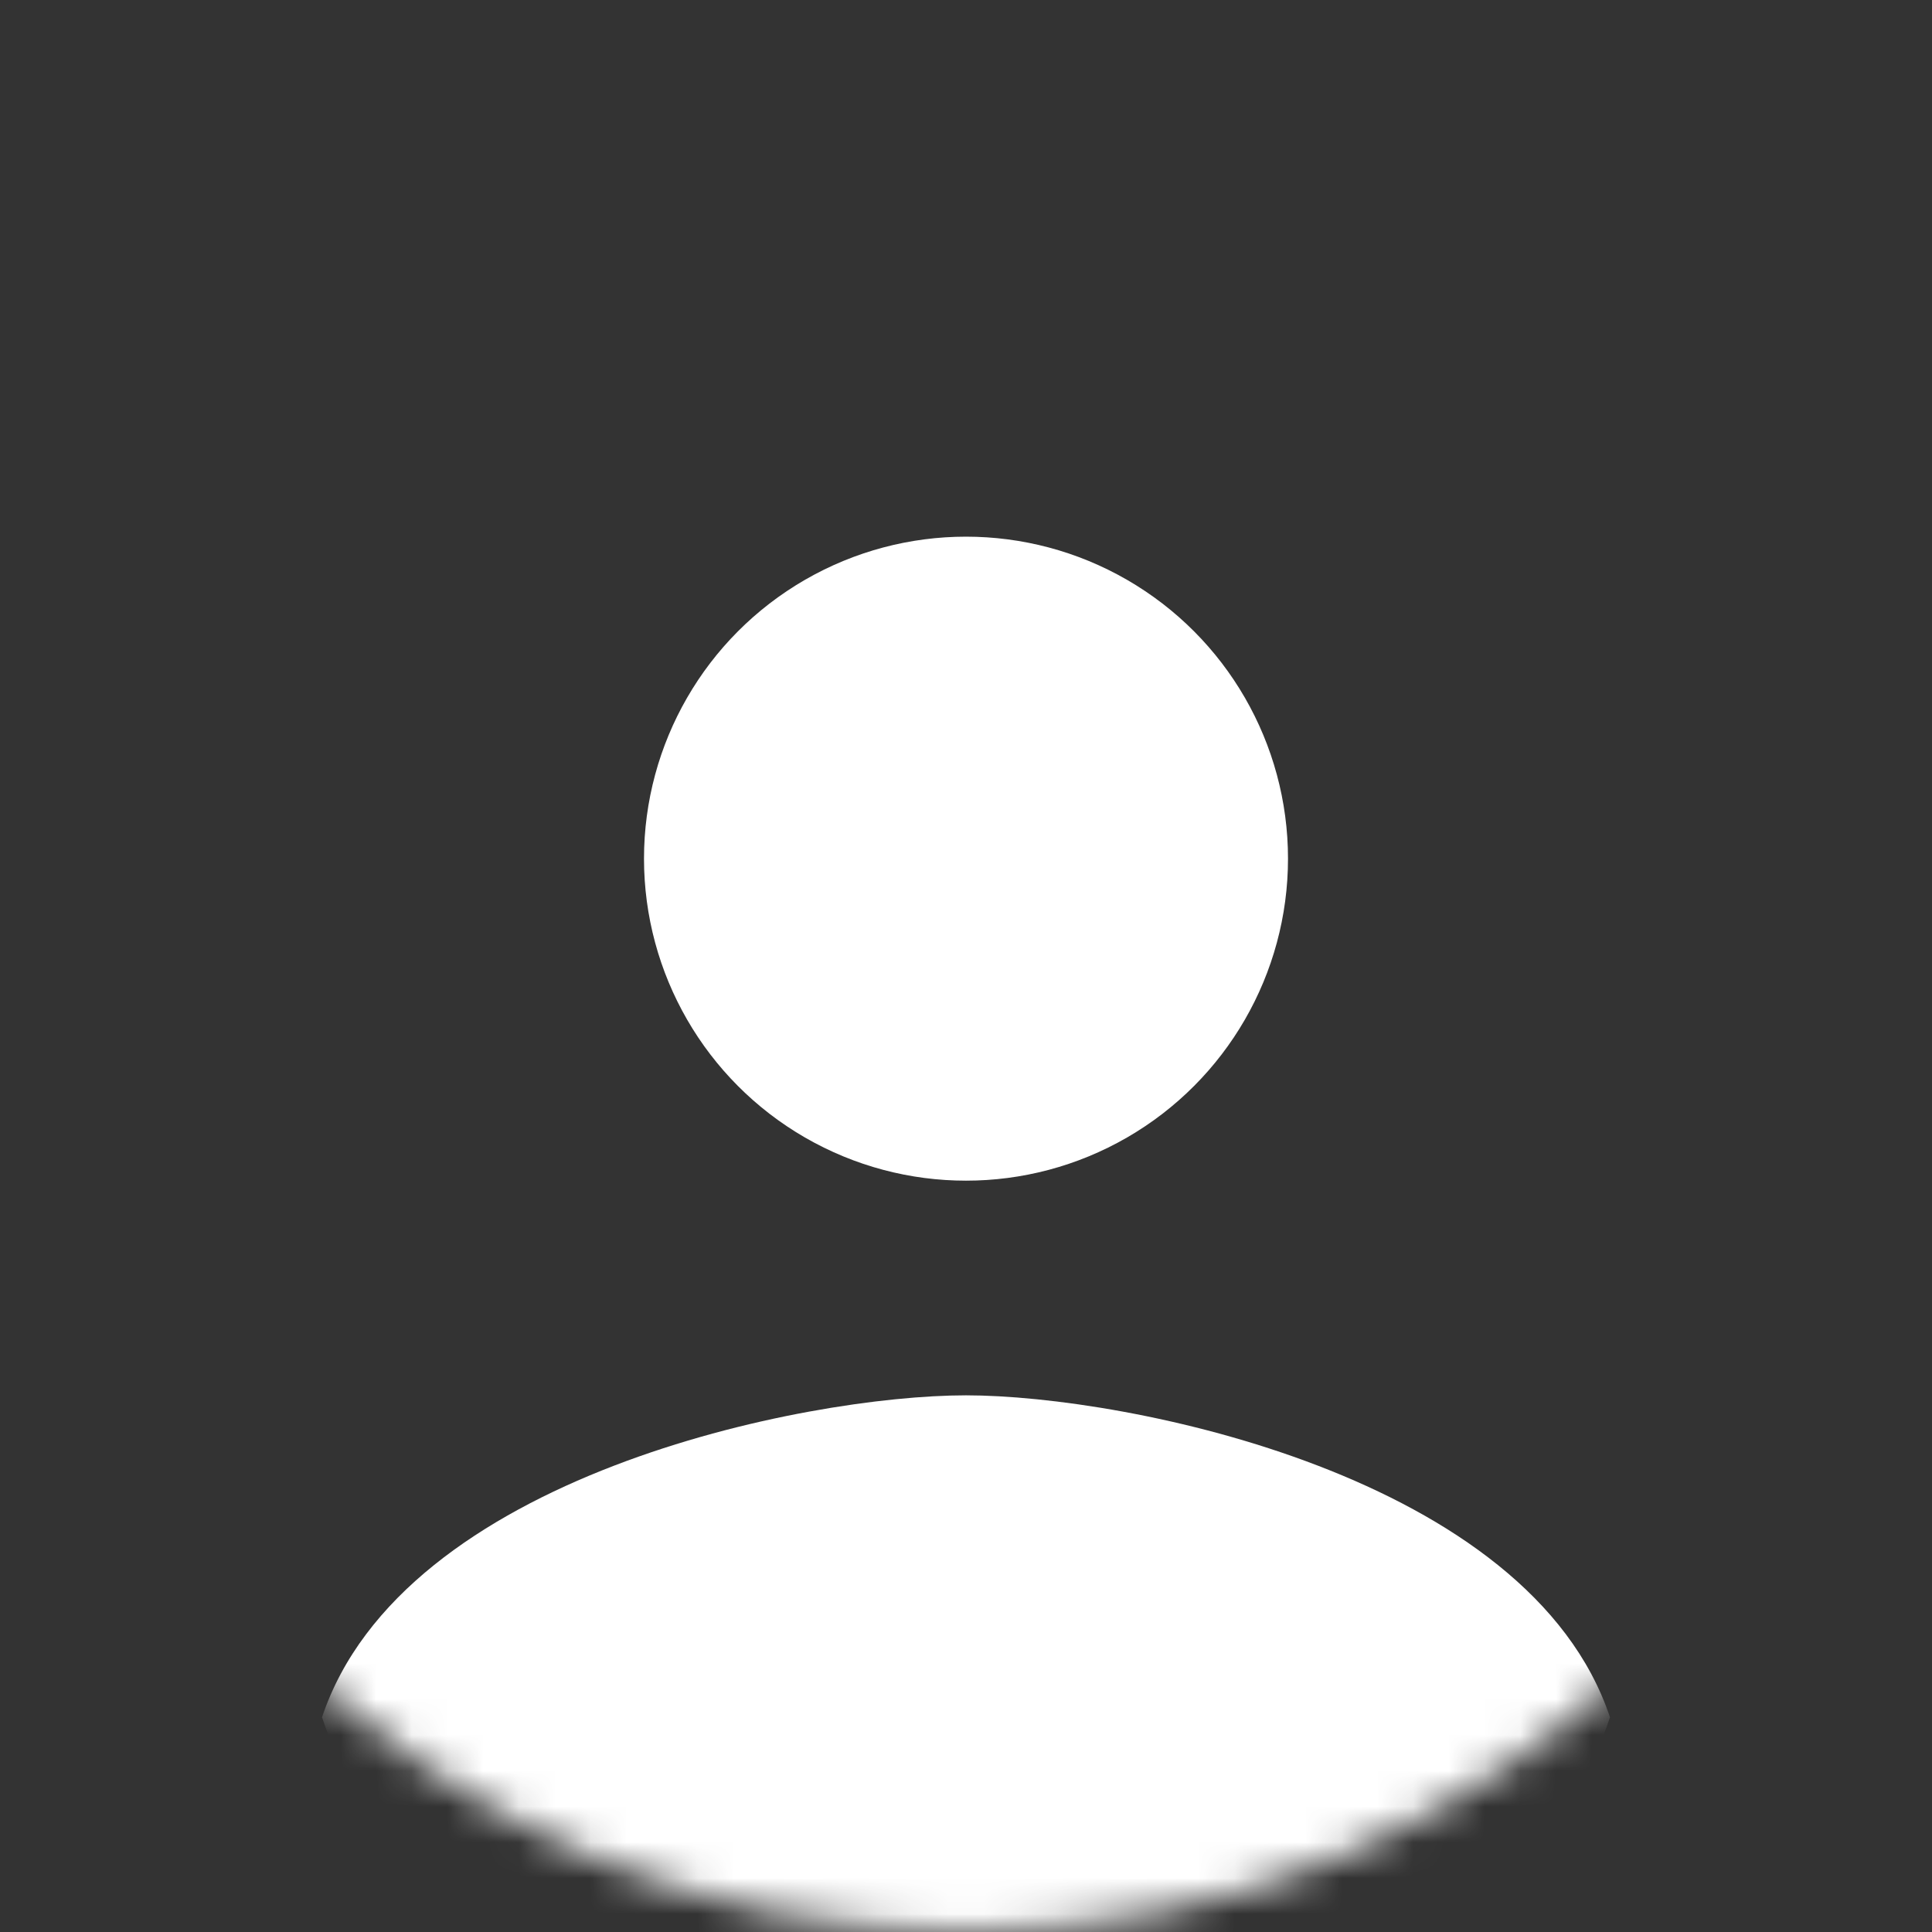 <svg width="54" height="54" viewBox="0 0 54 54" fill="none" xmlns="http://www.w3.org/2000/svg">
<rect x="0" y="0" width="54" height="54" fill="#333333" stroke="none"/>
<mask id="mask0_72_2264" style="mask-type:alpha" maskUnits="userSpaceOnUse" x="0" y="0" width="54" height="54">
<circle cx="27" cy="27" r="27" fill="#C4C4C4"/>
</mask>
<g mask="url(#mask0_72_2264)">
<circle cx="27" cy="24" r="9" fill="white"/>
<path d="M27 39C22.5 39 11.25 41.25 9 48C11.25 54.75 20.25 57 27 57C33.75 57 42.75 54.75 45 48C42.75 41.25 31.5 39 27 39Z" fill="white"/>
</g>
</svg>
